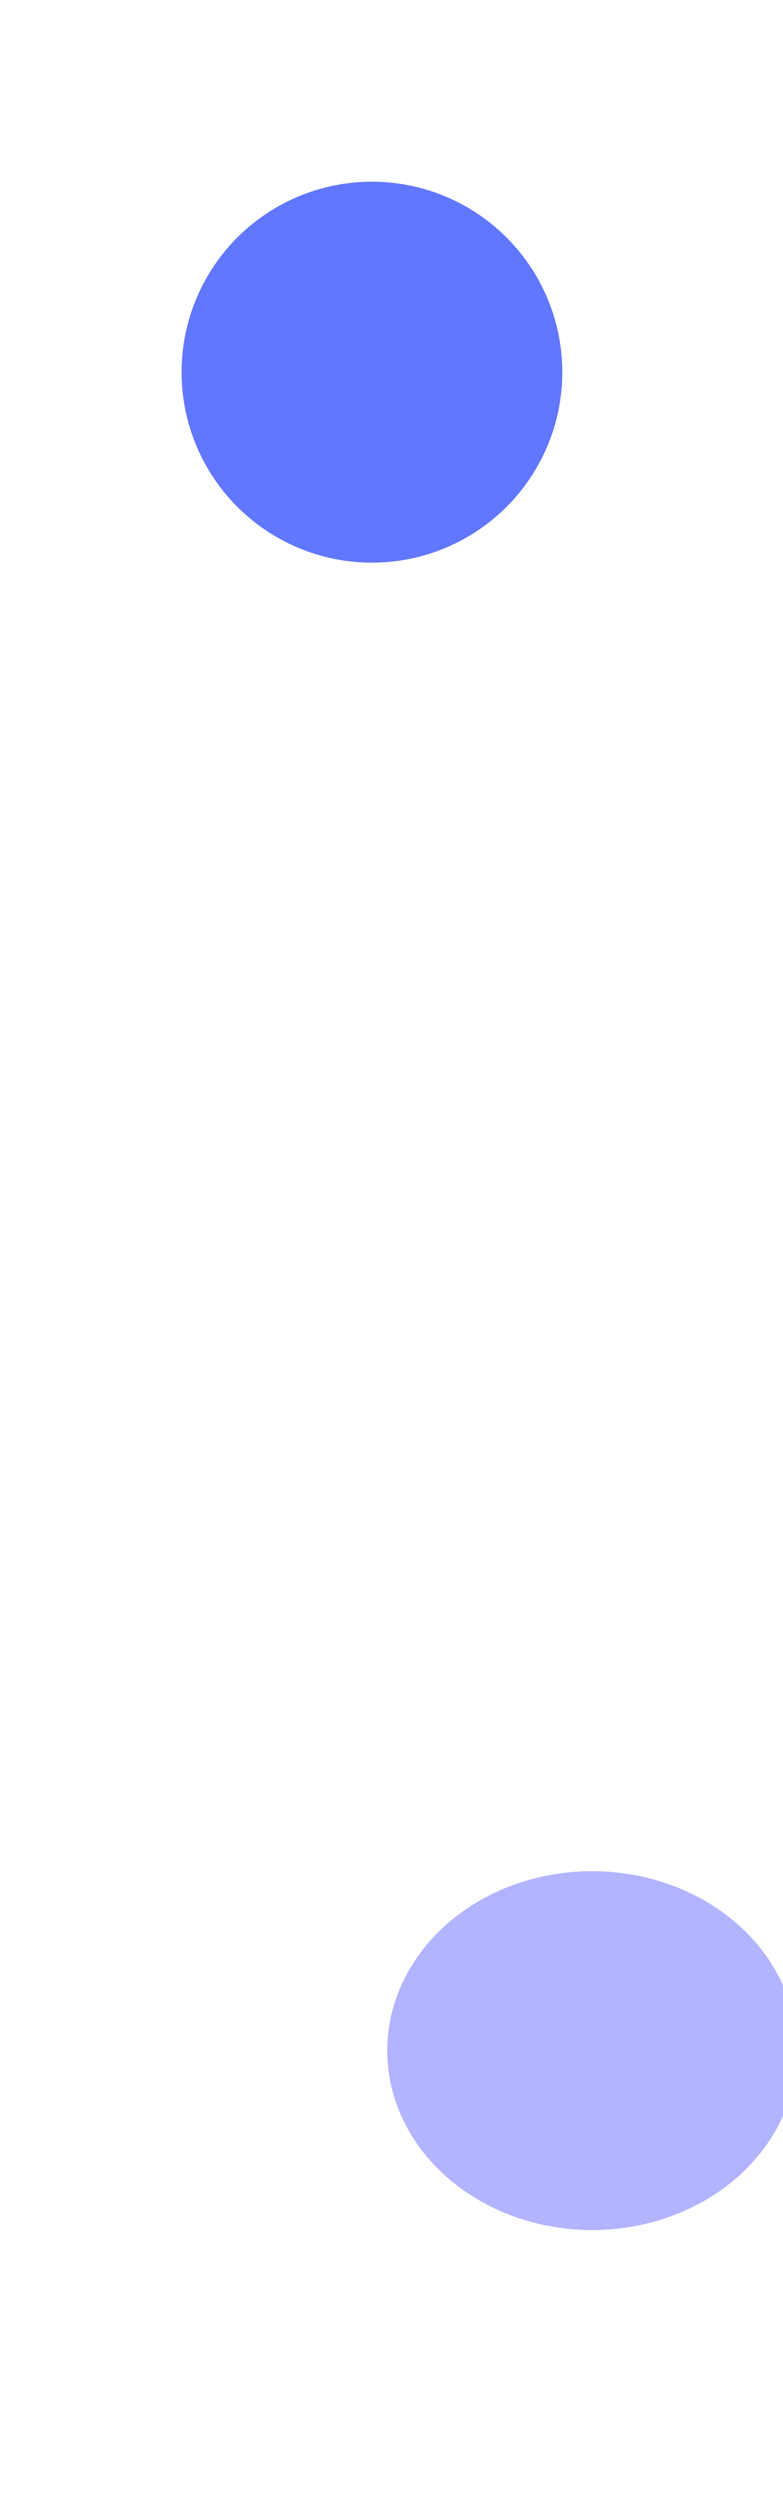 <svg width="1561" height="4981" viewBox="0 0 1561 4981" fill="none" xmlns="http://www.w3.org/2000/svg">
<g opacity="0.3" filter="url(#filter0_f_6979_3131)">
<ellipse cx="1180.5" cy="4085.5" rx="408.5" ry="357.5" fill="#0002FF"/>
</g>
<g opacity="0.8" filter="url(#filter1_f_6979_3131)">
<circle cx="741.5" cy="741.5" r="379.5" fill="#3A55FF"/>
</g>
<defs>
<filter id="filter0_f_6979_3131" x="234.6" y="3190.6" width="1891.8" height="1789.8" filterUnits="userSpaceOnUse" color-interpolation-filters="sRGB">
<feFlood flood-opacity="0" result="BackgroundImageFix"/>
<feBlend mode="normal" in="SourceGraphic" in2="BackgroundImageFix" result="shape"/>
<feGaussianBlur stdDeviation="268.7" result="effect1_foregroundBlur_6979_3131"/>
</filter>
<filter id="filter1_f_6979_3131" x="0.8" y="0.8" width="1481.4" height="1481.4" filterUnits="userSpaceOnUse" color-interpolation-filters="sRGB">
<feFlood flood-opacity="0" result="BackgroundImageFix"/>
<feBlend mode="normal" in="SourceGraphic" in2="BackgroundImageFix" result="shape"/>
<feGaussianBlur stdDeviation="180.6" result="effect1_foregroundBlur_6979_3131"/>
</filter>
</defs>
</svg>

